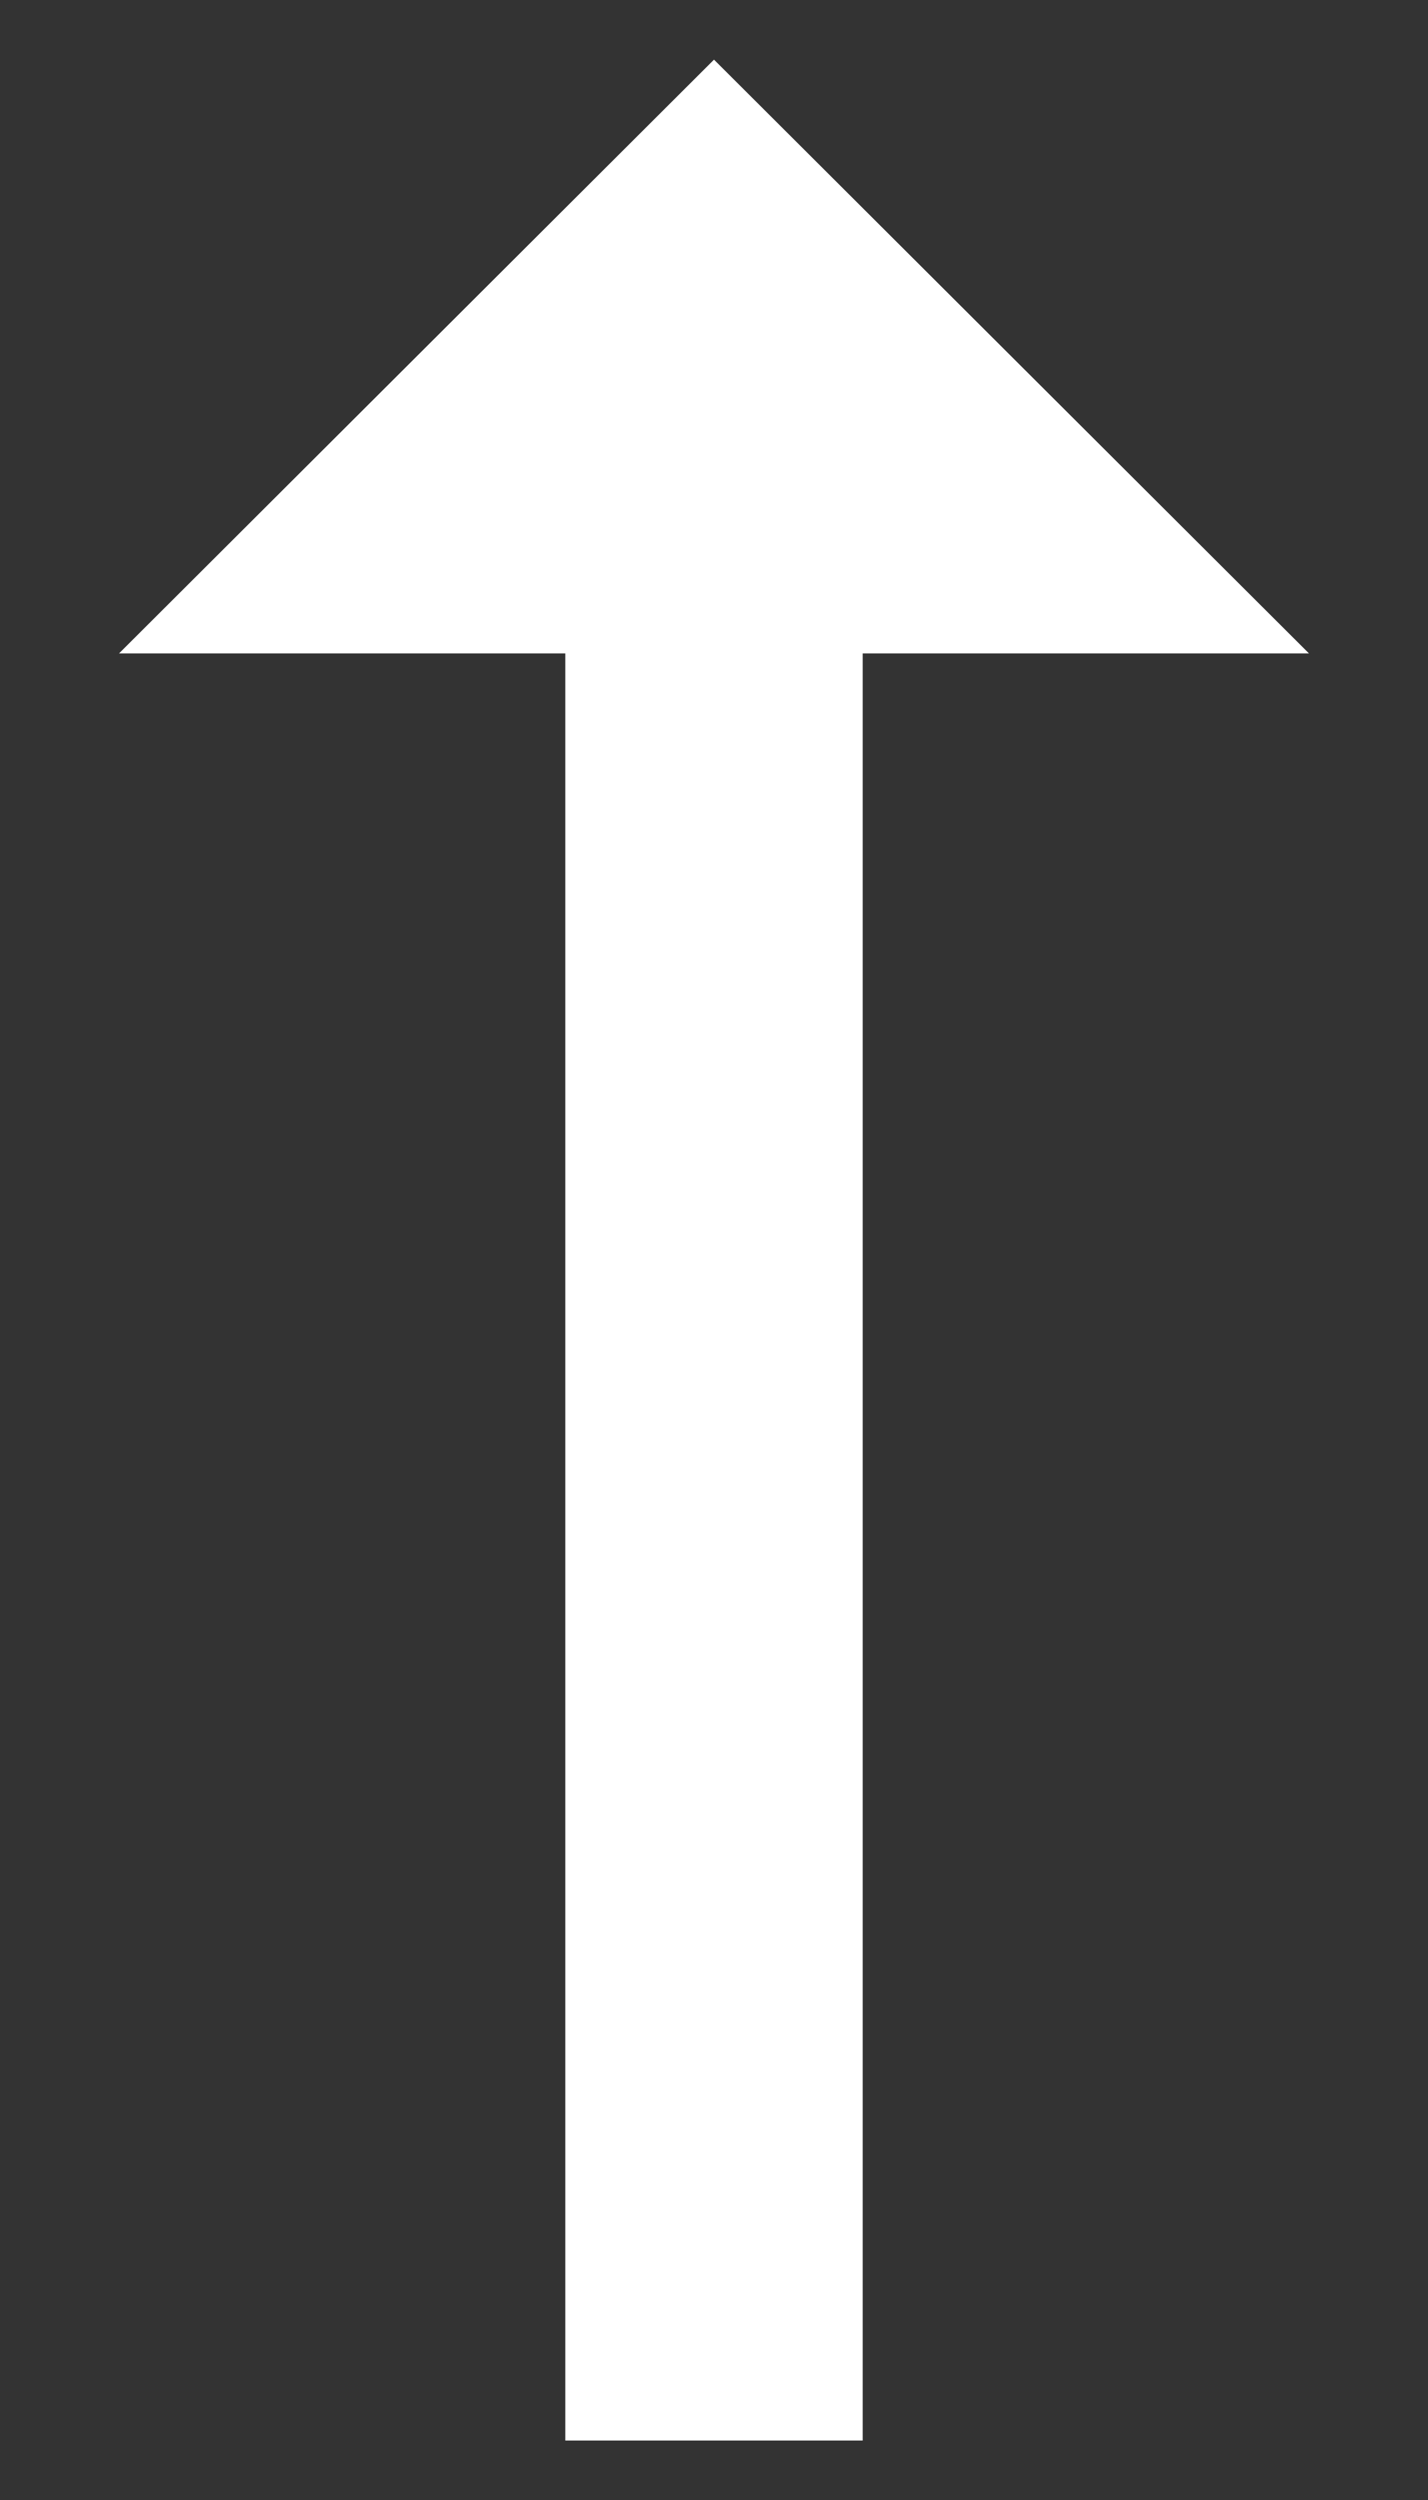 <svg width="8" height="14" viewBox="0 0 8 14" fill="none" xmlns="http://www.w3.org/2000/svg">
<rect x="0" y="0" width="8" height="14" fill="#333333" stroke="none"/>
<path d="M3.167 3.659L3.167 13.667L4.833 13.667L4.833 3.659L7.333 3.659L4 0.334L0.667 3.659L3.167 3.659Z" fill="white"/>
</svg>
